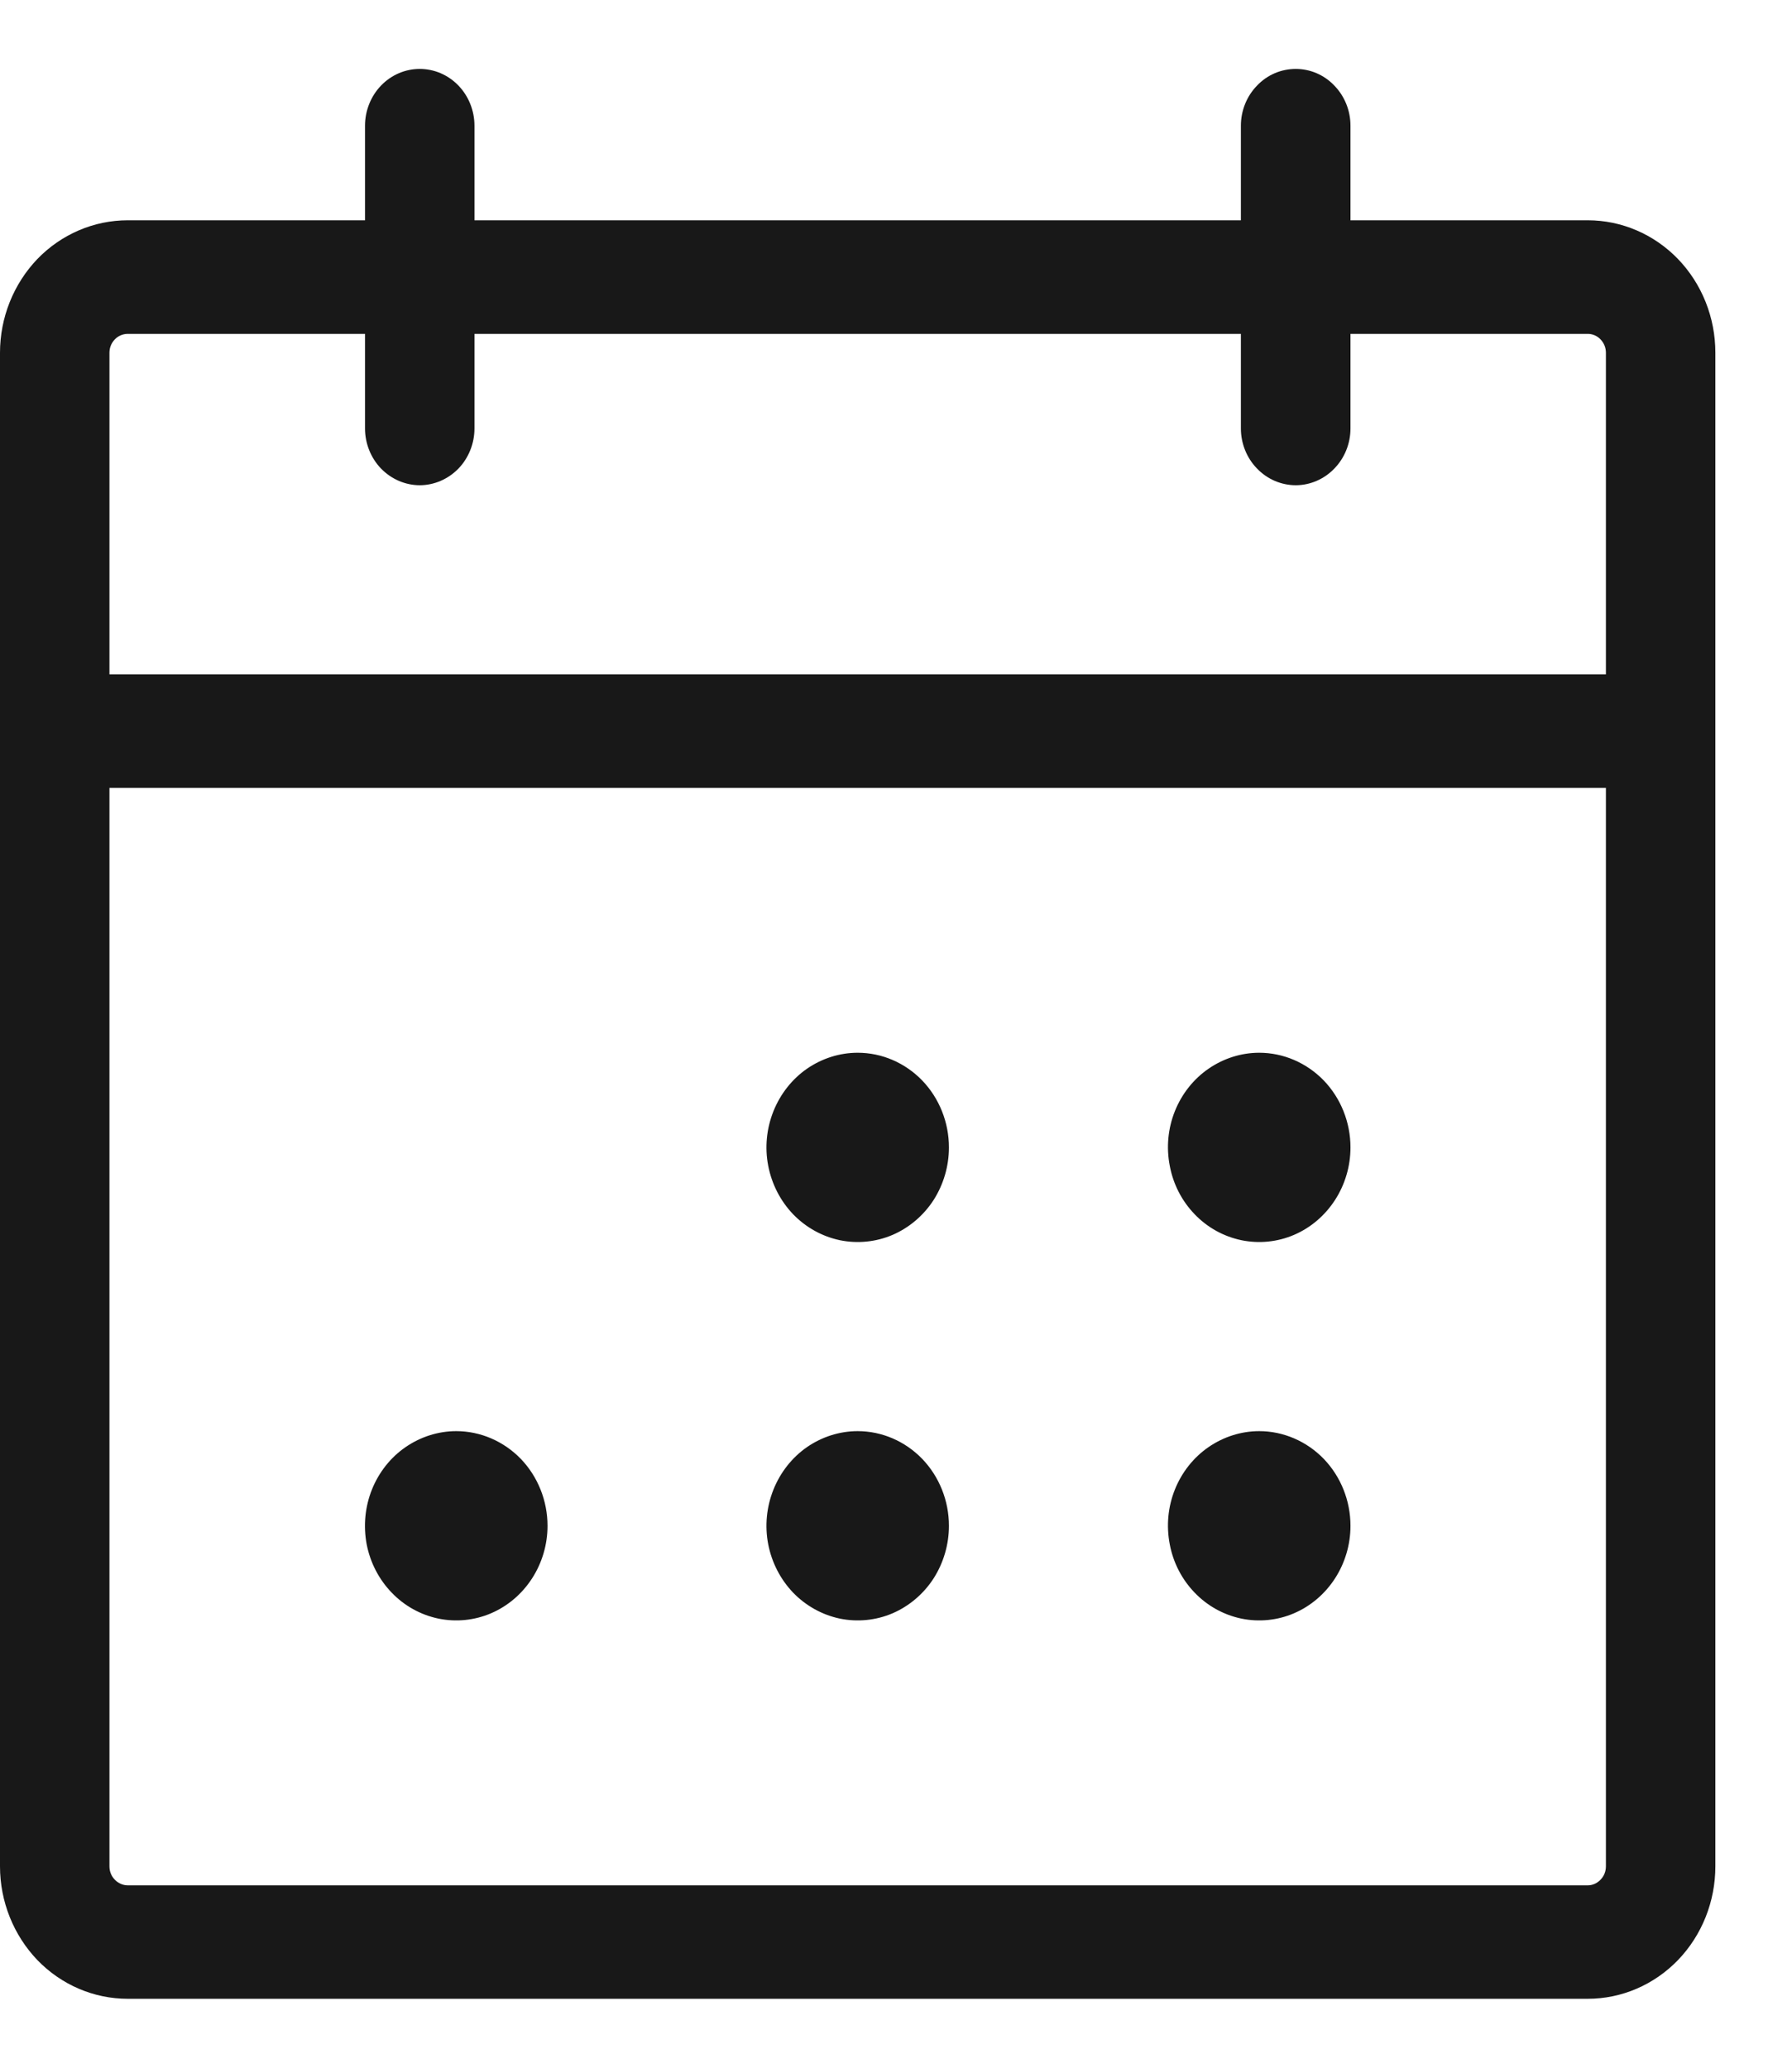 <svg width="13" height="15" viewBox="0 0 13 15" fill="none" xmlns="http://www.w3.org/2000/svg">
<path d="M11.518 1.598H9.797V0.912C9.797 0.803 9.755 0.698 9.68 0.621C9.606 0.543 9.505 0.5 9.4 0.5C9.294 0.5 9.193 0.543 9.119 0.621C9.044 0.698 9.002 0.803 9.002 0.912V1.598H3.442V0.912C3.442 0.803 3.4 0.698 3.326 0.621C3.251 0.543 3.15 0.5 3.045 0.5C2.94 0.5 2.839 0.543 2.764 0.621C2.69 0.698 2.648 0.803 2.648 0.912V1.598H0.927C0.681 1.598 0.445 1.699 0.271 1.879C0.098 2.06 0 2.304 0 2.559V13.539C0 13.794 0.098 14.038 0.271 14.219C0.445 14.399 0.681 14.5 0.927 14.5H11.518C11.764 14.5 11.999 14.399 12.173 14.219C12.347 14.038 12.444 13.794 12.444 13.539V2.559C12.444 2.304 12.347 2.06 12.173 1.879C11.999 1.699 11.764 1.598 11.518 1.598ZM0.927 2.422H2.648V3.108C2.648 3.217 2.69 3.322 2.764 3.399C2.839 3.476 2.94 3.52 3.045 3.52C3.15 3.52 3.251 3.476 3.326 3.399C3.4 3.322 3.442 3.217 3.442 3.108V2.422H9.002V3.108C9.002 3.217 9.044 3.322 9.119 3.399C9.193 3.476 9.294 3.52 9.4 3.52C9.505 3.52 9.606 3.476 9.68 3.399C9.755 3.322 9.797 3.217 9.797 3.108V2.422H11.518C11.553 2.422 11.586 2.436 11.611 2.462C11.636 2.488 11.65 2.522 11.65 2.559V4.892H0.794V2.559C0.794 2.522 0.808 2.488 0.833 2.462C0.858 2.436 0.892 2.422 0.927 2.422ZM11.518 13.677H0.927C0.892 13.677 0.858 13.662 0.833 13.636C0.808 13.611 0.794 13.576 0.794 13.539V5.716H11.65V13.539C11.65 13.576 11.636 13.611 11.611 13.636C11.586 13.662 11.553 13.677 11.518 13.677ZM6.884 8.324C6.884 8.459 6.845 8.592 6.773 8.705C6.7 8.818 6.596 8.906 6.476 8.958C6.355 9.01 6.221 9.023 6.093 8.997C5.965 8.97 5.847 8.905 5.754 8.809C5.662 8.713 5.599 8.591 5.573 8.457C5.547 8.324 5.561 8.186 5.611 8.061C5.661 7.936 5.746 7.828 5.854 7.753C5.963 7.678 6.091 7.637 6.222 7.637C6.398 7.637 6.566 7.71 6.69 7.838C6.814 7.967 6.884 8.142 6.884 8.324ZM9.797 8.324C9.797 8.459 9.758 8.592 9.685 8.705C9.612 8.818 9.509 8.906 9.388 8.958C9.267 9.01 9.134 9.023 9.006 8.997C8.877 8.97 8.759 8.905 8.667 8.809C8.574 8.713 8.511 8.591 8.486 8.457C8.46 8.324 8.473 8.186 8.523 8.061C8.573 7.936 8.658 7.828 8.767 7.753C8.876 7.678 9.004 7.637 9.135 7.637C9.31 7.637 9.479 7.71 9.603 7.838C9.727 7.967 9.797 8.142 9.797 8.324ZM3.972 11.069C3.972 11.204 3.933 11.337 3.86 11.45C3.787 11.563 3.684 11.651 3.563 11.703C3.442 11.755 3.309 11.768 3.181 11.742C3.052 11.715 2.934 11.65 2.842 11.554C2.749 11.458 2.686 11.336 2.66 11.203C2.635 11.069 2.648 10.931 2.698 10.806C2.748 10.681 2.833 10.573 2.942 10.498C3.051 10.423 3.179 10.382 3.31 10.382C3.485 10.382 3.654 10.455 3.778 10.583C3.902 10.712 3.972 10.887 3.972 11.069ZM6.884 11.069C6.884 11.204 6.845 11.337 6.773 11.45C6.7 11.563 6.596 11.651 6.476 11.703C6.355 11.755 6.221 11.768 6.093 11.742C5.965 11.715 5.847 11.65 5.754 11.554C5.662 11.458 5.599 11.336 5.573 11.203C5.547 11.069 5.561 10.931 5.611 10.806C5.661 10.681 5.746 10.573 5.854 10.498C5.963 10.423 6.091 10.382 6.222 10.382C6.398 10.382 6.566 10.455 6.69 10.583C6.814 10.712 6.884 10.887 6.884 11.069ZM9.797 11.069C9.797 11.204 9.758 11.337 9.685 11.45C9.612 11.563 9.509 11.651 9.388 11.703C9.267 11.755 9.134 11.768 9.006 11.742C8.877 11.715 8.759 11.65 8.667 11.554C8.574 11.458 8.511 11.336 8.486 11.203C8.46 11.069 8.473 10.931 8.523 10.806C8.573 10.681 8.658 10.573 8.767 10.498C8.876 10.423 9.004 10.382 9.135 10.382C9.31 10.382 9.479 10.455 9.603 10.583C9.727 10.712 9.797 10.887 9.797 11.069Z" fill="#181818"/>
</svg>
